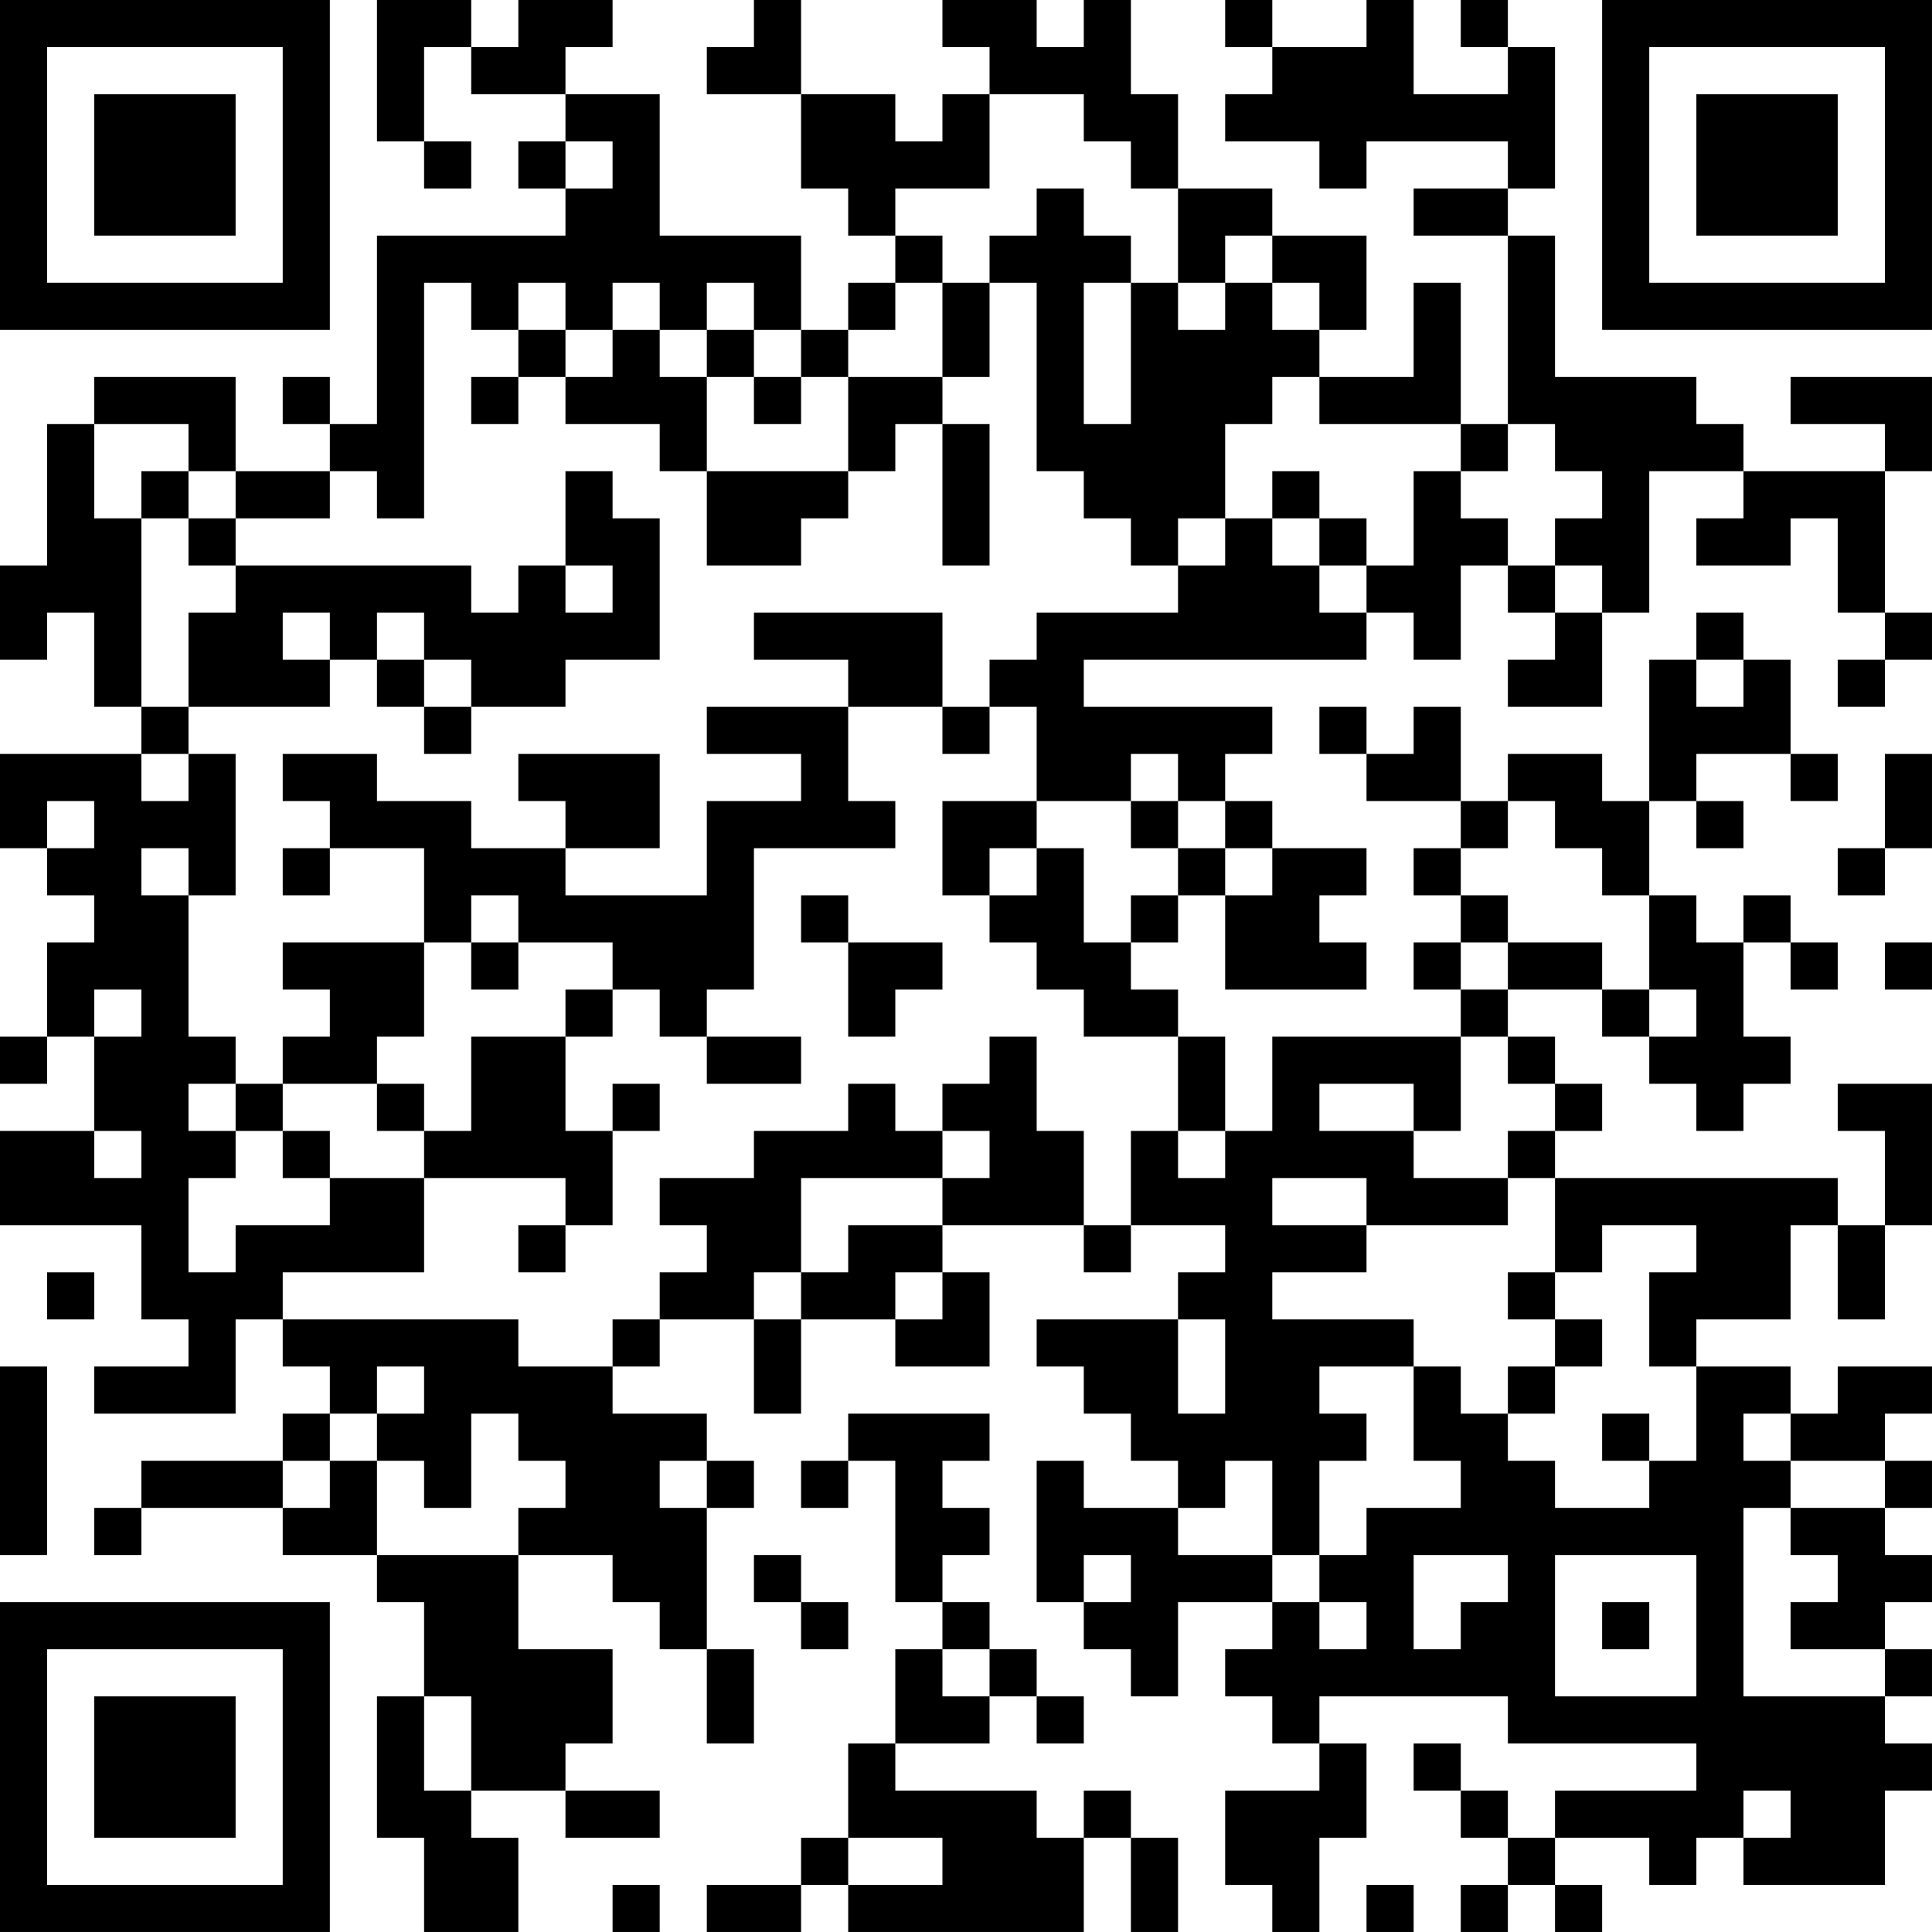 <?xml version="1.0" encoding="UTF-8"?>
<svg xmlns="http://www.w3.org/2000/svg" version="1.1" width="200" height="200" viewBox="0 0 200 200"><rect x="0" y="0" width="200" height="200" fill="#ffffff"/><g transform="scale(4.878)"><g transform="translate(0,0)"><path fill-rule="evenodd" d="M8 0L8 3L9 3L9 4L10 4L10 3L9 3L9 1L10 1L10 2L12 2L12 3L11 3L11 4L12 4L12 5L8 5L8 9L7 9L7 8L6 8L6 9L7 9L7 10L5 10L5 8L2 8L2 9L1 9L1 12L0 12L0 14L1 14L1 13L2 13L2 15L3 15L3 16L0 16L0 18L1 18L1 19L2 19L2 20L1 20L1 22L0 22L0 23L1 23L1 22L2 22L2 24L0 24L0 26L3 26L3 28L4 28L4 29L2 29L2 30L5 30L5 28L6 28L6 29L7 29L7 30L6 30L6 31L3 31L3 32L2 32L2 33L3 33L3 32L6 32L6 33L8 33L8 34L9 34L9 36L8 36L8 39L9 39L9 41L11 41L11 39L10 39L10 38L12 38L12 39L14 39L14 38L12 38L12 37L13 37L13 35L11 35L11 33L13 33L13 34L14 34L14 35L15 35L15 37L16 37L16 35L15 35L15 32L16 32L16 31L15 31L15 30L13 30L13 29L14 29L14 28L16 28L16 30L17 30L17 28L19 28L19 29L21 29L21 27L20 27L20 26L23 26L23 27L24 27L24 26L26 26L26 27L25 27L25 28L22 28L22 29L23 29L23 30L24 30L24 31L25 31L25 32L23 32L23 31L22 31L22 34L23 34L23 35L24 35L24 36L25 36L25 34L27 34L27 35L26 35L26 36L27 36L27 37L28 37L28 38L26 38L26 40L27 40L27 41L28 41L28 39L29 39L29 37L28 37L28 36L32 36L32 37L36 37L36 38L33 38L33 39L32 39L32 38L31 38L31 37L30 37L30 38L31 38L31 39L32 39L32 40L31 40L31 41L32 41L32 40L33 40L33 41L34 41L34 40L33 40L33 39L35 39L35 40L36 40L36 39L37 39L37 40L40 40L40 38L41 38L41 37L40 37L40 36L41 36L41 35L40 35L40 34L41 34L41 33L40 33L40 32L41 32L41 31L40 31L40 30L41 30L41 29L39 29L39 30L38 30L38 29L36 29L36 28L38 28L38 26L39 26L39 28L40 28L40 26L41 26L41 23L39 23L39 24L40 24L40 26L39 26L39 25L33 25L33 24L34 24L34 23L33 23L33 22L32 22L32 21L34 21L34 22L35 22L35 23L36 23L36 24L37 24L37 23L38 23L38 22L37 22L37 20L38 20L38 21L39 21L39 20L38 20L38 19L37 19L37 20L36 20L36 19L35 19L35 17L36 17L36 18L37 18L37 17L36 17L36 16L38 16L38 17L39 17L39 16L38 16L38 14L37 14L37 13L36 13L36 14L35 14L35 17L34 17L34 16L32 16L32 17L31 17L31 15L30 15L30 16L29 16L29 15L28 15L28 16L29 16L29 17L31 17L31 18L30 18L30 19L31 19L31 20L30 20L30 21L31 21L31 22L27 22L27 24L26 24L26 22L25 22L25 21L24 21L24 20L25 20L25 19L26 19L26 21L29 21L29 20L28 20L28 19L29 19L29 18L27 18L27 17L26 17L26 16L27 16L27 15L23 15L23 14L29 14L29 13L30 13L30 14L31 14L31 12L32 12L32 13L33 13L33 14L32 14L32 15L34 15L34 13L35 13L35 10L37 10L37 11L36 11L36 12L38 12L38 11L39 11L39 13L40 13L40 14L39 14L39 15L40 15L40 14L41 14L41 13L40 13L40 10L41 10L41 8L38 8L38 9L40 9L40 10L37 10L37 9L36 9L36 8L33 8L33 5L32 5L32 4L33 4L33 1L32 1L32 0L31 0L31 1L32 1L32 2L30 2L30 0L29 0L29 1L27 1L27 0L26 0L26 1L27 1L27 2L26 2L26 3L28 3L28 4L29 4L29 3L32 3L32 4L30 4L30 5L32 5L32 9L31 9L31 6L30 6L30 8L28 8L28 7L29 7L29 5L27 5L27 4L25 4L25 2L24 2L24 0L23 0L23 1L22 1L22 0L20 0L20 1L21 1L21 2L20 2L20 3L19 3L19 2L17 2L17 0L16 0L16 1L15 1L15 2L17 2L17 4L18 4L18 5L19 5L19 6L18 6L18 7L17 7L17 5L14 5L14 2L12 2L12 1L13 1L13 0L11 0L11 1L10 1L10 0ZM21 2L21 4L19 4L19 5L20 5L20 6L19 6L19 7L18 7L18 8L17 8L17 7L16 7L16 6L15 6L15 7L14 7L14 6L13 6L13 7L12 7L12 6L11 6L11 7L10 7L10 6L9 6L9 11L8 11L8 10L7 10L7 11L5 11L5 10L4 10L4 9L2 9L2 11L3 11L3 15L4 15L4 16L3 16L3 17L4 17L4 16L5 16L5 19L4 19L4 18L3 18L3 19L4 19L4 22L5 22L5 23L4 23L4 24L5 24L5 25L4 25L4 27L5 27L5 26L7 26L7 25L9 25L9 27L6 27L6 28L11 28L11 29L13 29L13 28L14 28L14 27L15 27L15 26L14 26L14 25L16 25L16 24L18 24L18 23L19 23L19 24L20 24L20 25L17 25L17 27L16 27L16 28L17 28L17 27L18 27L18 26L20 26L20 25L21 25L21 24L20 24L20 23L21 23L21 22L22 22L22 24L23 24L23 26L24 26L24 24L25 24L25 25L26 25L26 24L25 24L25 22L23 22L23 21L22 21L22 20L21 20L21 19L22 19L22 18L23 18L23 20L24 20L24 19L25 19L25 18L26 18L26 19L27 19L27 18L26 18L26 17L25 17L25 16L24 16L24 17L22 17L22 15L21 15L21 14L22 14L22 13L25 13L25 12L26 12L26 11L27 11L27 12L28 12L28 13L29 13L29 12L30 12L30 10L31 10L31 11L32 11L32 12L33 12L33 13L34 13L34 12L33 12L33 11L34 11L34 10L33 10L33 9L32 9L32 10L31 10L31 9L28 9L28 8L27 8L27 9L26 9L26 11L25 11L25 12L24 12L24 11L23 11L23 10L22 10L22 6L21 6L21 5L22 5L22 4L23 4L23 5L24 5L24 6L23 6L23 9L24 9L24 6L25 6L25 7L26 7L26 6L27 6L27 7L28 7L28 6L27 6L27 5L26 5L26 6L25 6L25 4L24 4L24 3L23 3L23 2ZM12 3L12 4L13 4L13 3ZM20 6L20 8L18 8L18 10L15 10L15 8L16 8L16 9L17 9L17 8L16 8L16 7L15 7L15 8L14 8L14 7L13 7L13 8L12 8L12 7L11 7L11 8L10 8L10 9L11 9L11 8L12 8L12 9L14 9L14 10L15 10L15 12L17 12L17 11L18 11L18 10L19 10L19 9L20 9L20 12L21 12L21 9L20 9L20 8L21 8L21 6ZM3 10L3 11L4 11L4 12L5 12L5 13L4 13L4 15L7 15L7 14L8 14L8 15L9 15L9 16L10 16L10 15L12 15L12 14L14 14L14 11L13 11L13 10L12 10L12 12L11 12L11 13L10 13L10 12L5 12L5 11L4 11L4 10ZM27 10L27 11L28 11L28 12L29 12L29 11L28 11L28 10ZM12 12L12 13L13 13L13 12ZM6 13L6 14L7 14L7 13ZM8 13L8 14L9 14L9 15L10 15L10 14L9 14L9 13ZM16 13L16 14L18 14L18 15L15 15L15 16L17 16L17 17L15 17L15 19L12 19L12 18L14 18L14 16L11 16L11 17L12 17L12 18L10 18L10 17L8 17L8 16L6 16L6 17L7 17L7 18L6 18L6 19L7 19L7 18L9 18L9 20L6 20L6 21L7 21L7 22L6 22L6 23L5 23L5 24L6 24L6 25L7 25L7 24L6 24L6 23L8 23L8 24L9 24L9 25L12 25L12 26L11 26L11 27L12 27L12 26L13 26L13 24L14 24L14 23L13 23L13 24L12 24L12 22L13 22L13 21L14 21L14 22L15 22L15 23L17 23L17 22L15 22L15 21L16 21L16 18L19 18L19 17L18 17L18 15L20 15L20 16L21 16L21 15L20 15L20 13ZM36 14L36 15L37 15L37 14ZM40 16L40 18L39 18L39 19L40 19L40 18L41 18L41 16ZM1 17L1 18L2 18L2 17ZM20 17L20 19L21 19L21 18L22 18L22 17ZM24 17L24 18L25 18L25 17ZM32 17L32 18L31 18L31 19L32 19L32 20L31 20L31 21L32 21L32 20L34 20L34 21L35 21L35 22L36 22L36 21L35 21L35 19L34 19L34 18L33 18L33 17ZM10 19L10 20L9 20L9 22L8 22L8 23L9 23L9 24L10 24L10 22L12 22L12 21L13 21L13 20L11 20L11 19ZM17 19L17 20L18 20L18 22L19 22L19 21L20 21L20 20L18 20L18 19ZM10 20L10 21L11 21L11 20ZM40 20L40 21L41 21L41 20ZM2 21L2 22L3 22L3 21ZM31 22L31 24L30 24L30 23L28 23L28 24L30 24L30 25L32 25L32 26L29 26L29 25L27 25L27 26L29 26L29 27L27 27L27 28L30 28L30 29L28 29L28 30L29 30L29 31L28 31L28 33L27 33L27 31L26 31L26 32L25 32L25 33L27 33L27 34L28 34L28 35L29 35L29 34L28 34L28 33L29 33L29 32L31 32L31 31L30 31L30 29L31 29L31 30L32 30L32 31L33 31L33 32L35 32L35 31L36 31L36 29L35 29L35 27L36 27L36 26L34 26L34 27L33 27L33 25L32 25L32 24L33 24L33 23L32 23L32 22ZM2 24L2 25L3 25L3 24ZM1 27L1 28L2 28L2 27ZM19 27L19 28L20 28L20 27ZM32 27L32 28L33 28L33 29L32 29L32 30L33 30L33 29L34 29L34 28L33 28L33 27ZM25 28L25 30L26 30L26 28ZM0 29L0 33L1 33L1 29ZM8 29L8 30L7 30L7 31L6 31L6 32L7 32L7 31L8 31L8 33L11 33L11 32L12 32L12 31L11 31L11 30L10 30L10 32L9 32L9 31L8 31L8 30L9 30L9 29ZM18 30L18 31L17 31L17 32L18 32L18 31L19 31L19 34L20 34L20 35L19 35L19 37L18 37L18 39L17 39L17 40L15 40L15 41L17 41L17 40L18 40L18 41L23 41L23 39L24 39L24 41L25 41L25 39L24 39L24 38L23 38L23 39L22 39L22 38L19 38L19 37L21 37L21 36L22 36L22 37L23 37L23 36L22 36L22 35L21 35L21 34L20 34L20 33L21 33L21 32L20 32L20 31L21 31L21 30ZM34 30L34 31L35 31L35 30ZM37 30L37 31L38 31L38 32L37 32L37 36L40 36L40 35L38 35L38 34L39 34L39 33L38 33L38 32L40 32L40 31L38 31L38 30ZM14 31L14 32L15 32L15 31ZM16 33L16 34L17 34L17 35L18 35L18 34L17 34L17 33ZM23 33L23 34L24 34L24 33ZM30 33L30 35L31 35L31 34L32 34L32 33ZM33 33L33 36L36 36L36 33ZM34 34L34 35L35 35L35 34ZM20 35L20 36L21 36L21 35ZM9 36L9 38L10 38L10 36ZM37 38L37 39L38 39L38 38ZM18 39L18 40L20 40L20 39ZM13 40L13 41L14 41L14 40ZM29 40L29 41L30 41L30 40ZM0 0L0 7L7 7L7 0ZM1 1L1 6L6 6L6 1ZM2 2L2 5L5 5L5 2ZM34 0L34 7L41 7L41 0ZM35 1L35 6L40 6L40 1ZM36 2L36 5L39 5L39 2ZM0 34L0 41L7 41L7 34ZM1 35L1 40L6 40L6 35ZM2 36L2 39L5 39L5 36Z" fill="#000000"/></g></g></svg>
